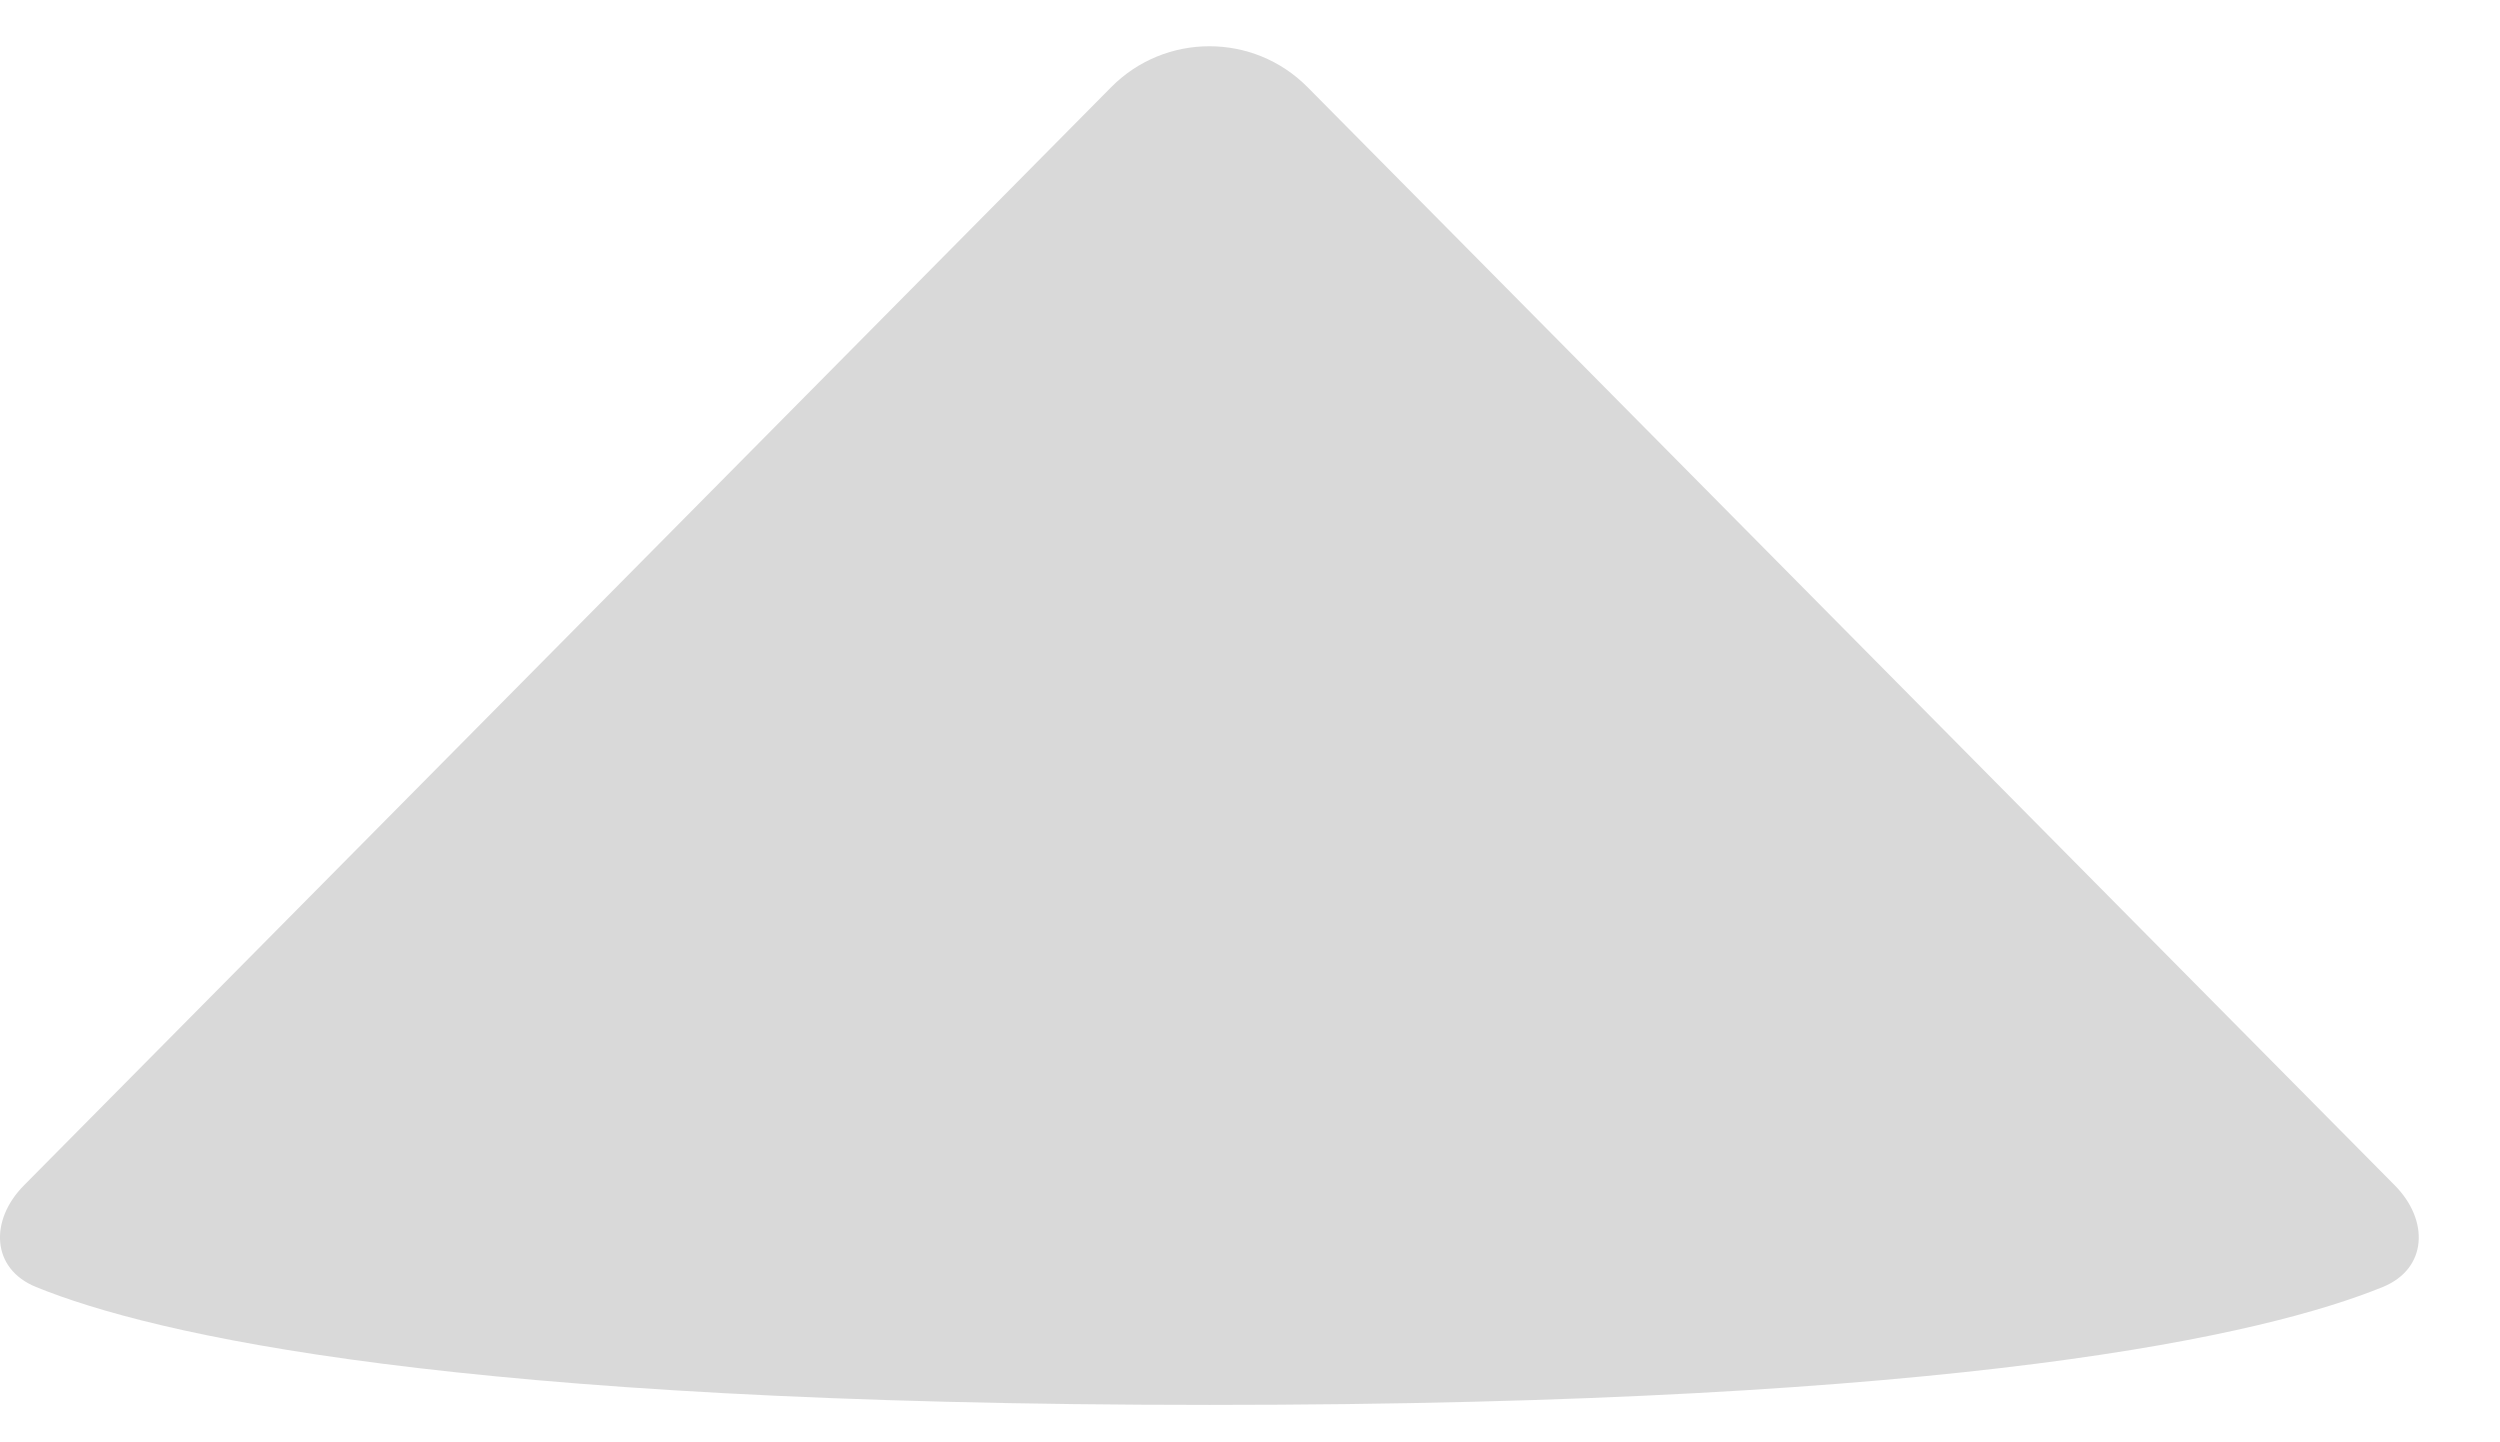 <svg width="26" height="15" viewBox="0 0 26 15" fill="none" xmlns="http://www.w3.org/2000/svg">
<path d="M11.556 0.907C12.118 0.339 13.037 0.339 13.599 0.907L24.907 12.329C25.263 12.689 25.249 13.194 24.78 13.385C23.569 13.878 20.445 14.611 12.578 14.611C4.71 14.611 1.587 13.878 0.375 13.385C-0.094 13.194 -0.108 12.689 0.248 12.329L11.556 0.907Z" fill="#D9D9D9"/>
</svg>
